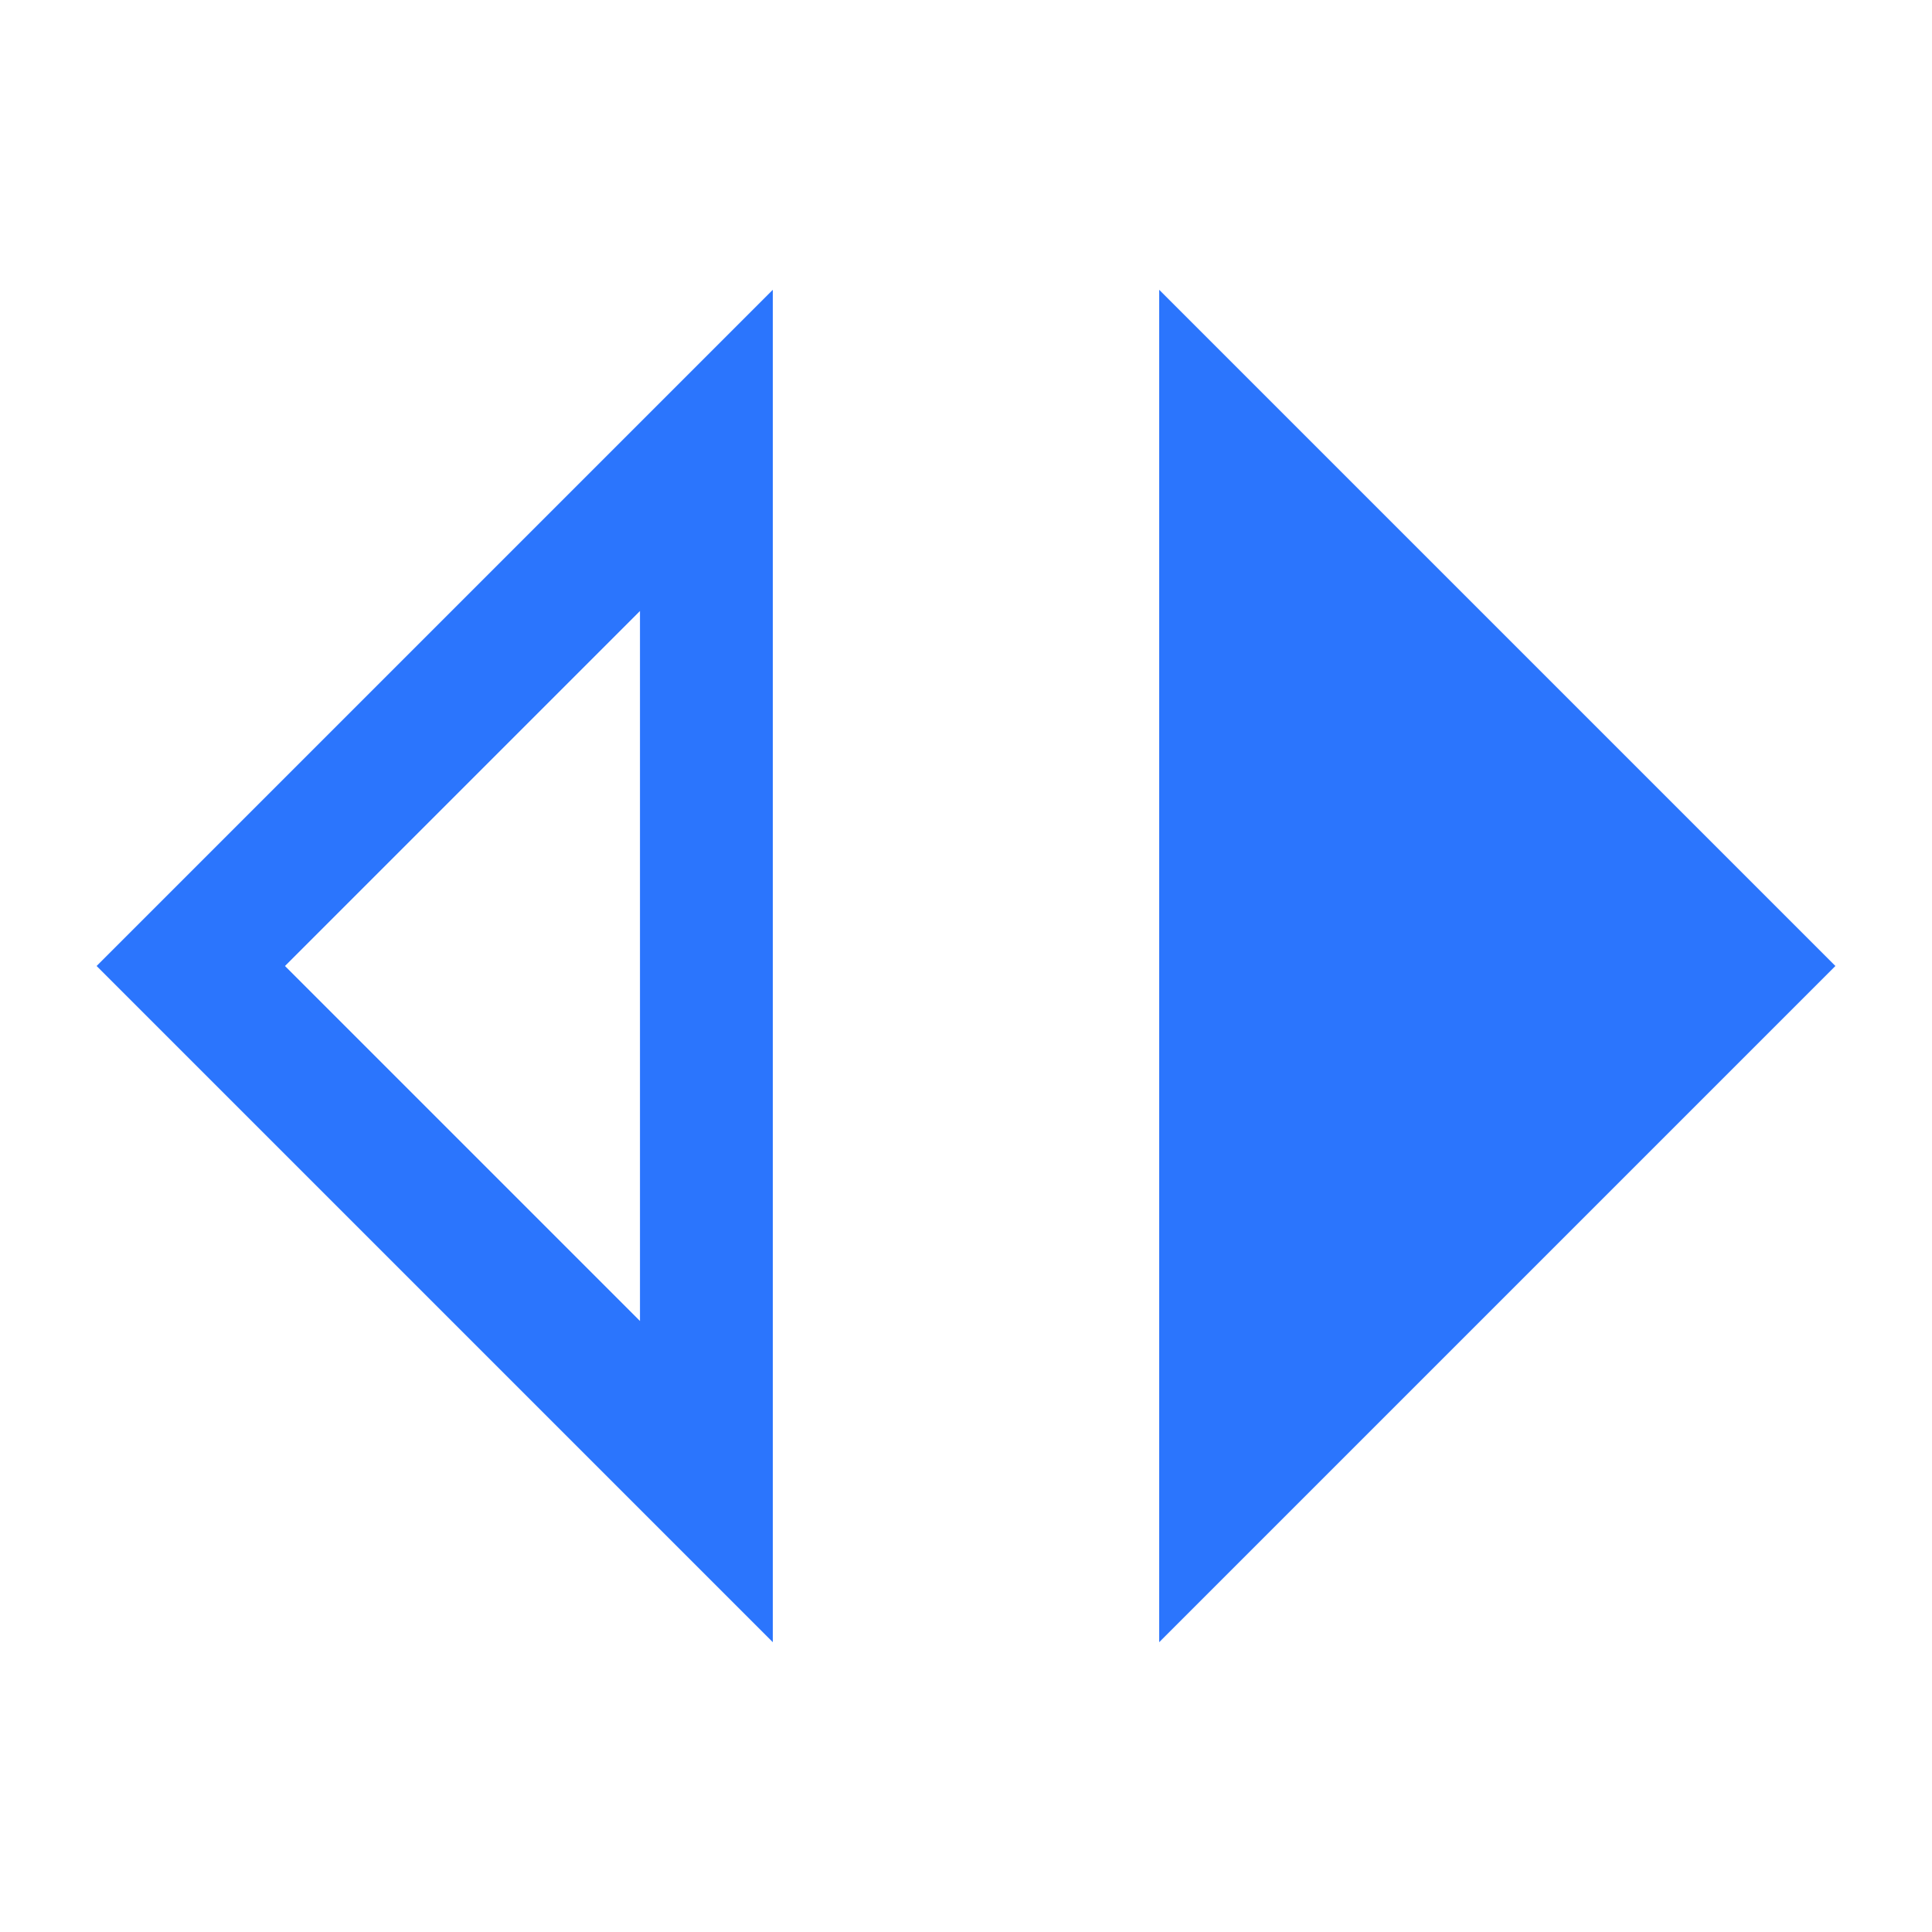 <svg xmlns="http://www.w3.org/2000/svg" xmlns:xlink="http://www.w3.org/1999/xlink" width="40" height="40" viewBox="0 0 40 40">
  <defs>
    <clipPath id="clip-icon_6">
      <rect width="40" height="40"/>
    </clipPath>
  </defs>
  <g id="icon_6" data-name="icon 6" clip-path="url(#clip-icon_6)">
    <path id="switch_right_FILL0_wght400_GRAD0_opsz48" d="M28,38,42,24,28,10Zm-8,0V10L6,24Zm-2.75-6.65L9.9,24l7.35-7.35Z" transform="translate(-4 -4)" fill="#2b75fd"/>
  </g>
</svg>
